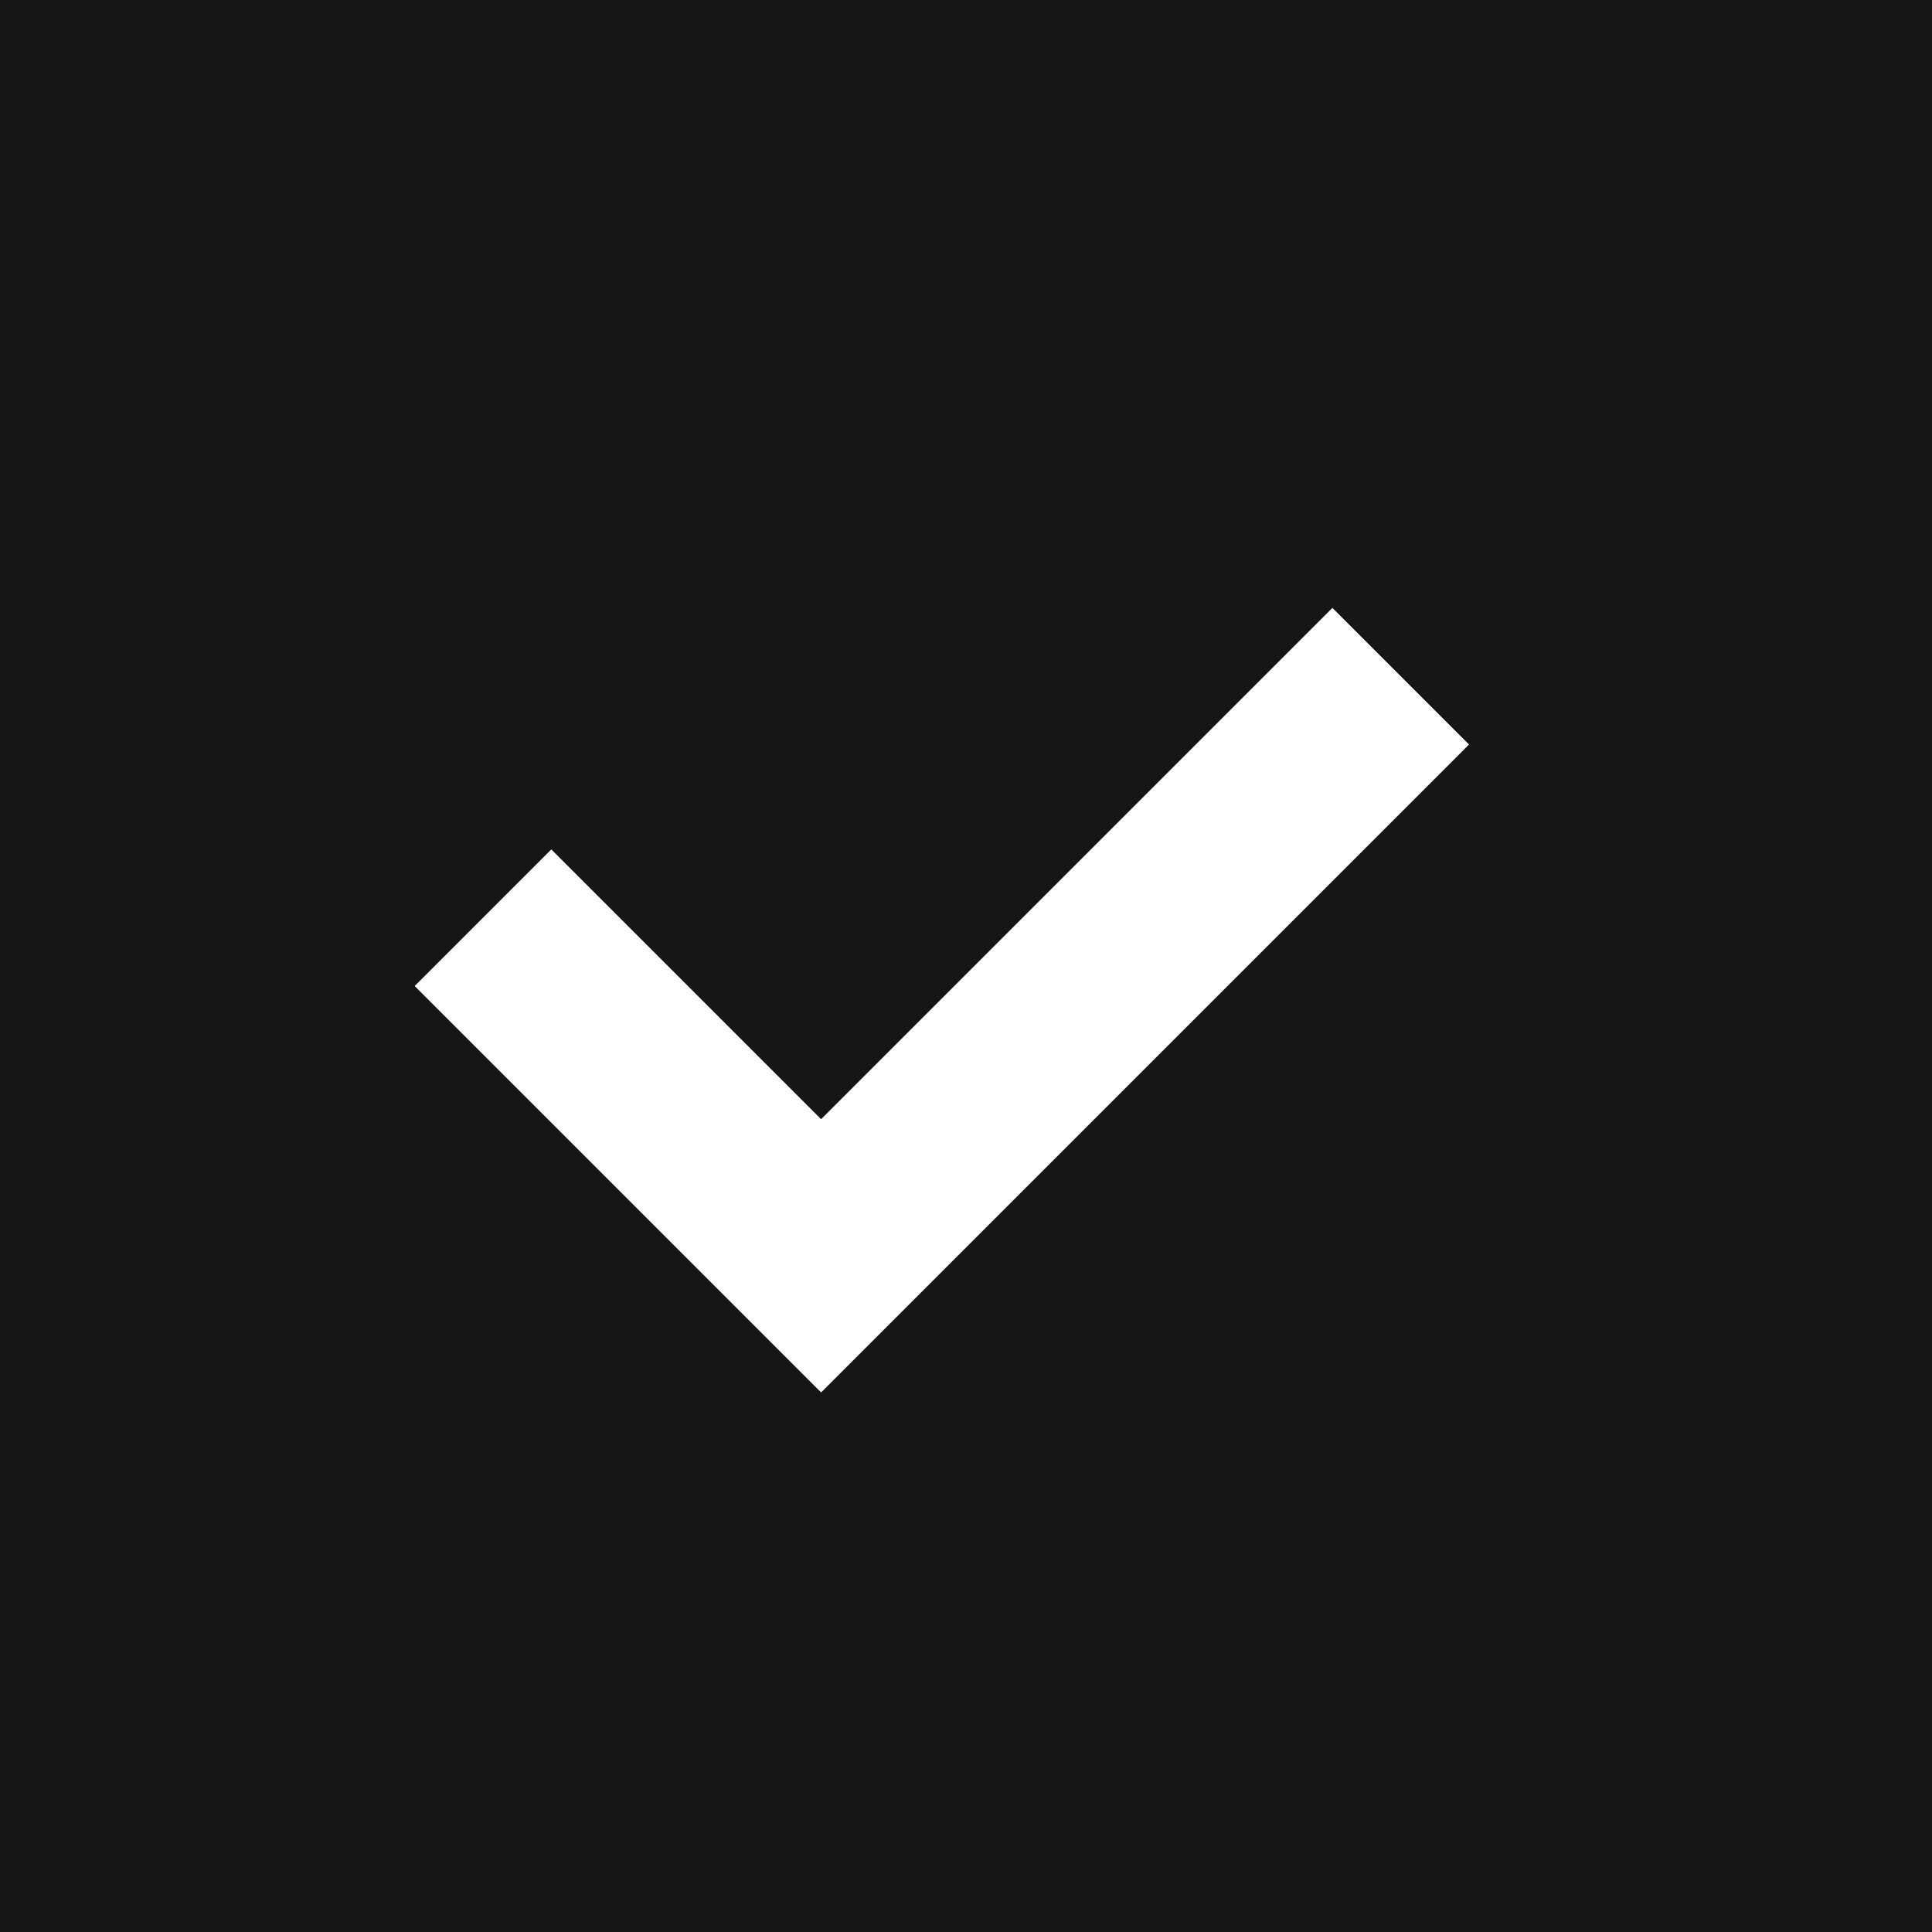 <svg width="20" height="20" viewBox="0 0 20 20" fill="none" xmlns="http://www.w3.org/2000/svg">
<rect width="20" height="20" fill="#151515"/>
<path d="M5 9.5L8.5 13L14.5 7" stroke="white" stroke-width="2"/>
</svg>

